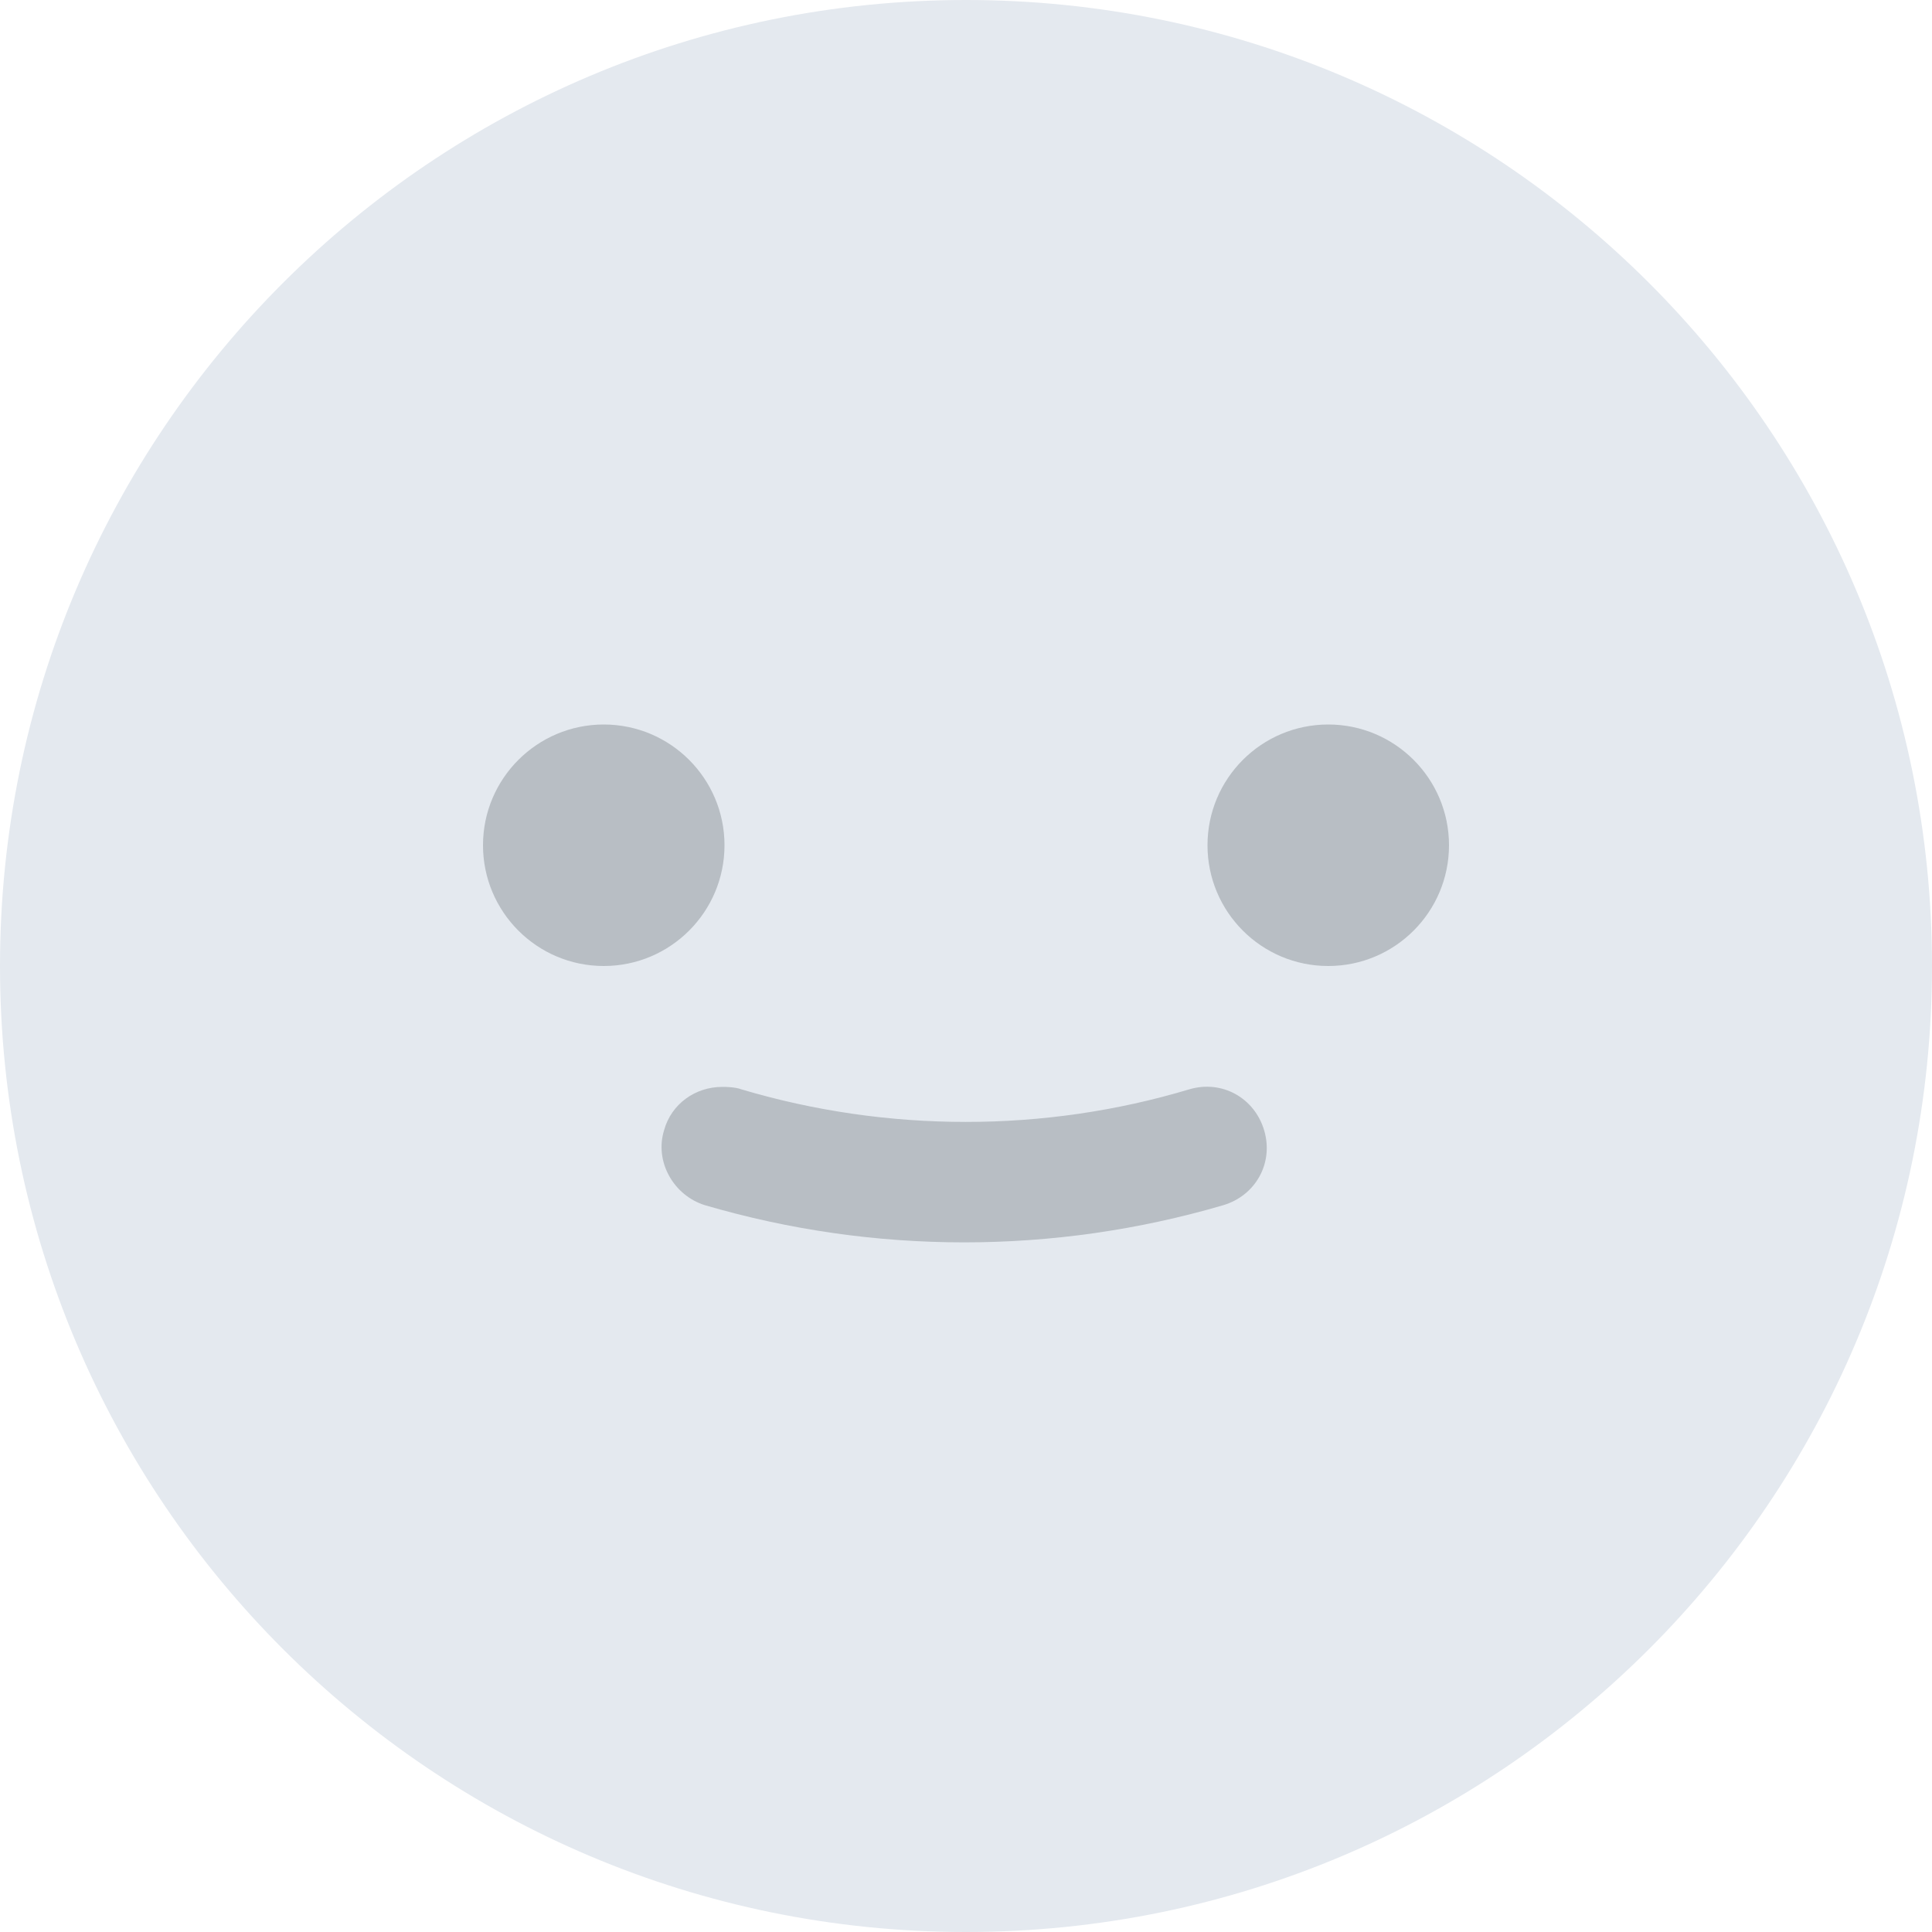<svg width="24" height="24" viewBox="0 0 24 24" fill="none" xmlns="http://www.w3.org/2000/svg">
<g id="Group">
<path id="Vector" d="M12 24C18.627 24 24 18.627 24 12C24 5.373 18.627 0 12 0C5.373 0 0 5.373 0 12C0 18.627 5.373 24 12 24Z" fill="#E4E9EF"/>
<path id="Vector_2" d="M16.5 12C17.328 12 18 11.328 18 10.5C18 9.672 17.328 9 16.5 9C15.671 9 15 9.672 15 10.5C15 11.328 15.671 12 16.5 12Z" fill="#B8BEC4"/>
<path id="Vector_3" d="M7.5 12C8.328 12 9 11.328 9 10.5C9 9.672 8.328 9 7.5 9C6.672 9 6 9.672 6 10.5C6 11.328 6.672 12 7.5 12Z" fill="#B8BEC4"/>
<path id="Vector_4" d="M8.999 13.502C8.999 13.502 9.134 13.502 9.209 13.532C11.024 14.072 12.974 14.072 14.774 13.532C15.179 13.412 15.584 13.637 15.704 14.042C15.824 14.447 15.599 14.852 15.194 14.972C13.094 15.587 10.859 15.587 8.759 14.972C8.369 14.852 8.129 14.432 8.249 14.042C8.339 13.712 8.639 13.502 8.969 13.502H8.999Z" fill="#B8BEC4"/>
</g>
</svg>
